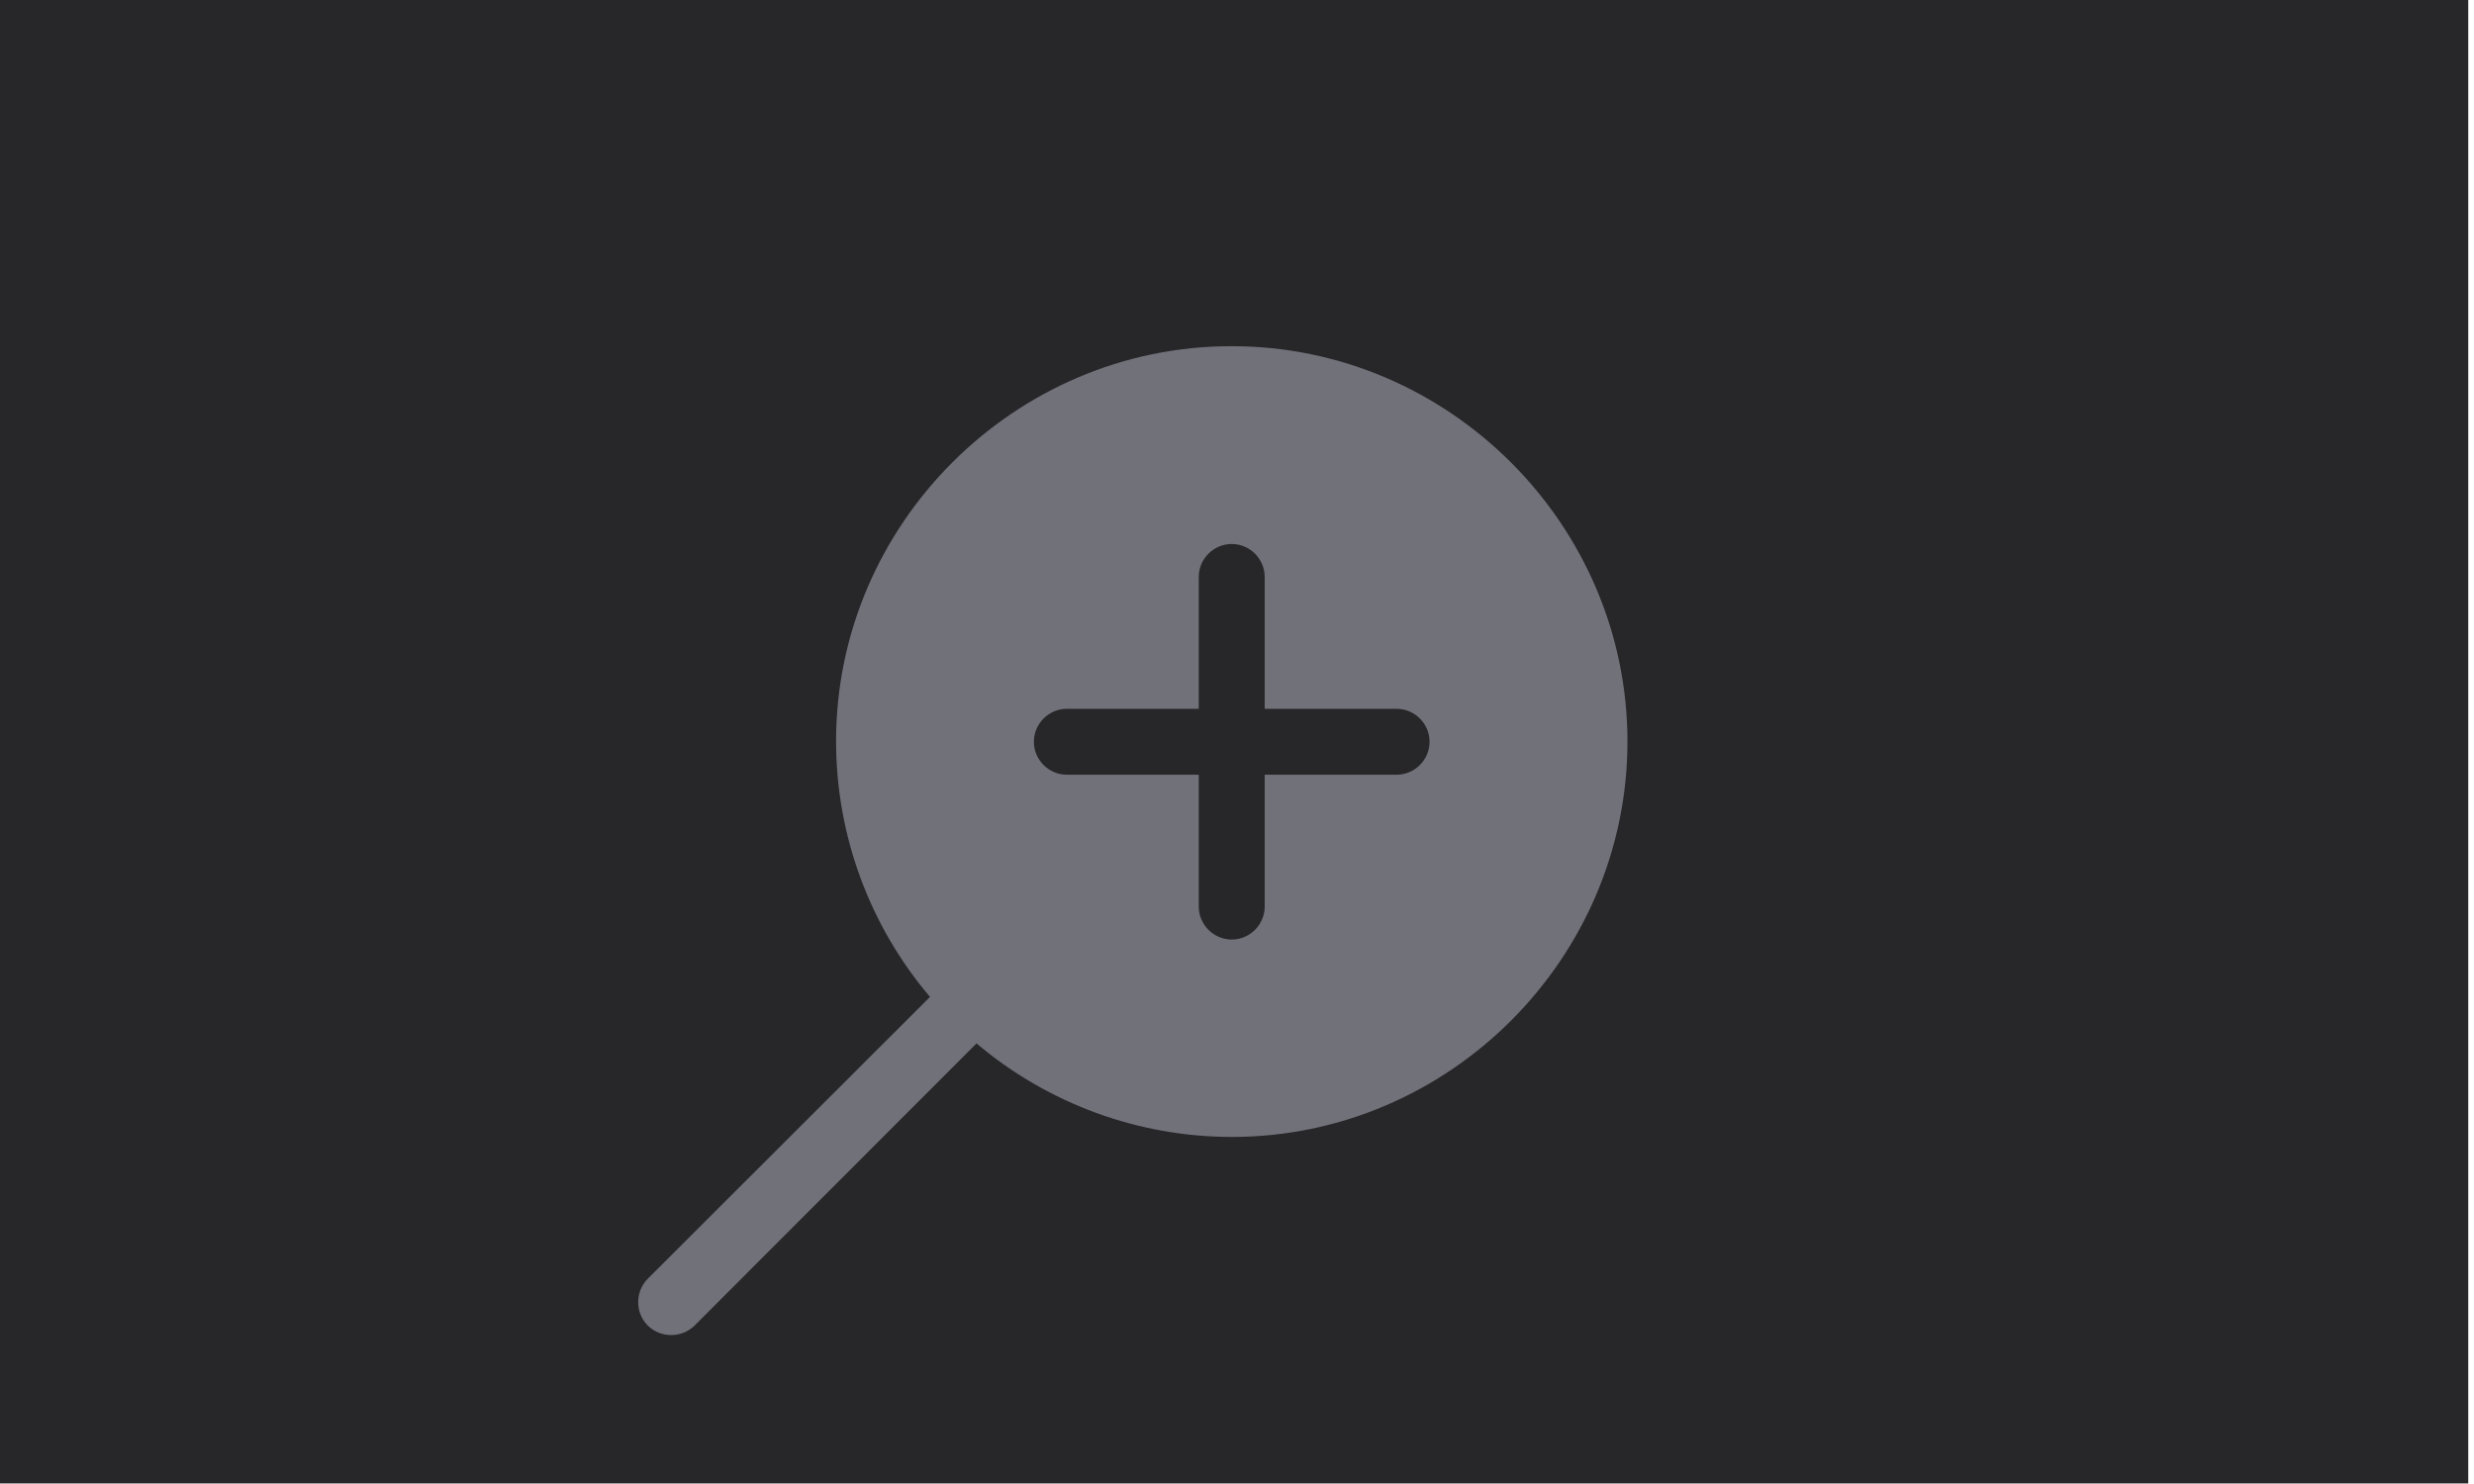 <?xml version="1.0" encoding="UTF-8" standalone="no"?>
<!DOCTYPE svg PUBLIC "-//W3C//DTD SVG 1.1//EN" "http://www.w3.org/Graphics/SVG/1.1/DTD/svg11.dtd">
<svg width="100%" height="100%" viewBox="0 0 500 300" version="1.1" xmlns="http://www.w3.org/2000/svg" xmlns:xlink="http://www.w3.org/1999/xlink" xml:space="preserve" xmlns:serif="http://www.serif.com/" style="fill-rule:evenodd;clip-rule:evenodd;stroke-linejoin:round;stroke-miterlimit:2;">
    <g transform="matrix(1,0,0,1,-3300,0)">
        <g id="msg-Zoom-IN" transform="matrix(0.973,0,0,0.932,556.54,5.29976e-14)">
            <rect x="2818.58" y="-0" width="513.691" height="321.77" style="fill:rgb(39,39,42);"/>
            <g transform="matrix(6.849,0,0,7.15,2945.3,67.944)">
                <path d="M19.007,1C19.005,1 18.989,1 18.984,1C12.41,1 7.001,6.409 7.001,12.983C7.001,15.824 8.011,18.575 9.85,20.74L1.29,29.29C0.903,29.68 0.903,30.32 1.29,30.71C1.682,31.094 2.318,31.094 2.71,30.71L11.26,22.15C13.425,23.982 16.171,24.988 19.007,24.988C25.587,24.988 31.001,19.574 31.001,12.994C31.001,6.414 25.587,1 19.007,1ZM24,14L20,14L20,18C20,18.549 19.549,19 19,19C18.451,19 18,18.549 18,18L18,14L14,14C13.451,14 13,13.549 13,13C13,12.451 13.451,12 14,12L18,12L18,8C18,7.451 18.451,7 19,7C19.549,7 20,7.451 20,8L20,12L24,12C24.549,12 25,12.451 25,13C25,13.549 24.549,14 24,14Z" style="fill:rgb(113,113,122);fill-rule:nonzero;"/>
            </g>
        </g>
    </g>
</svg>
